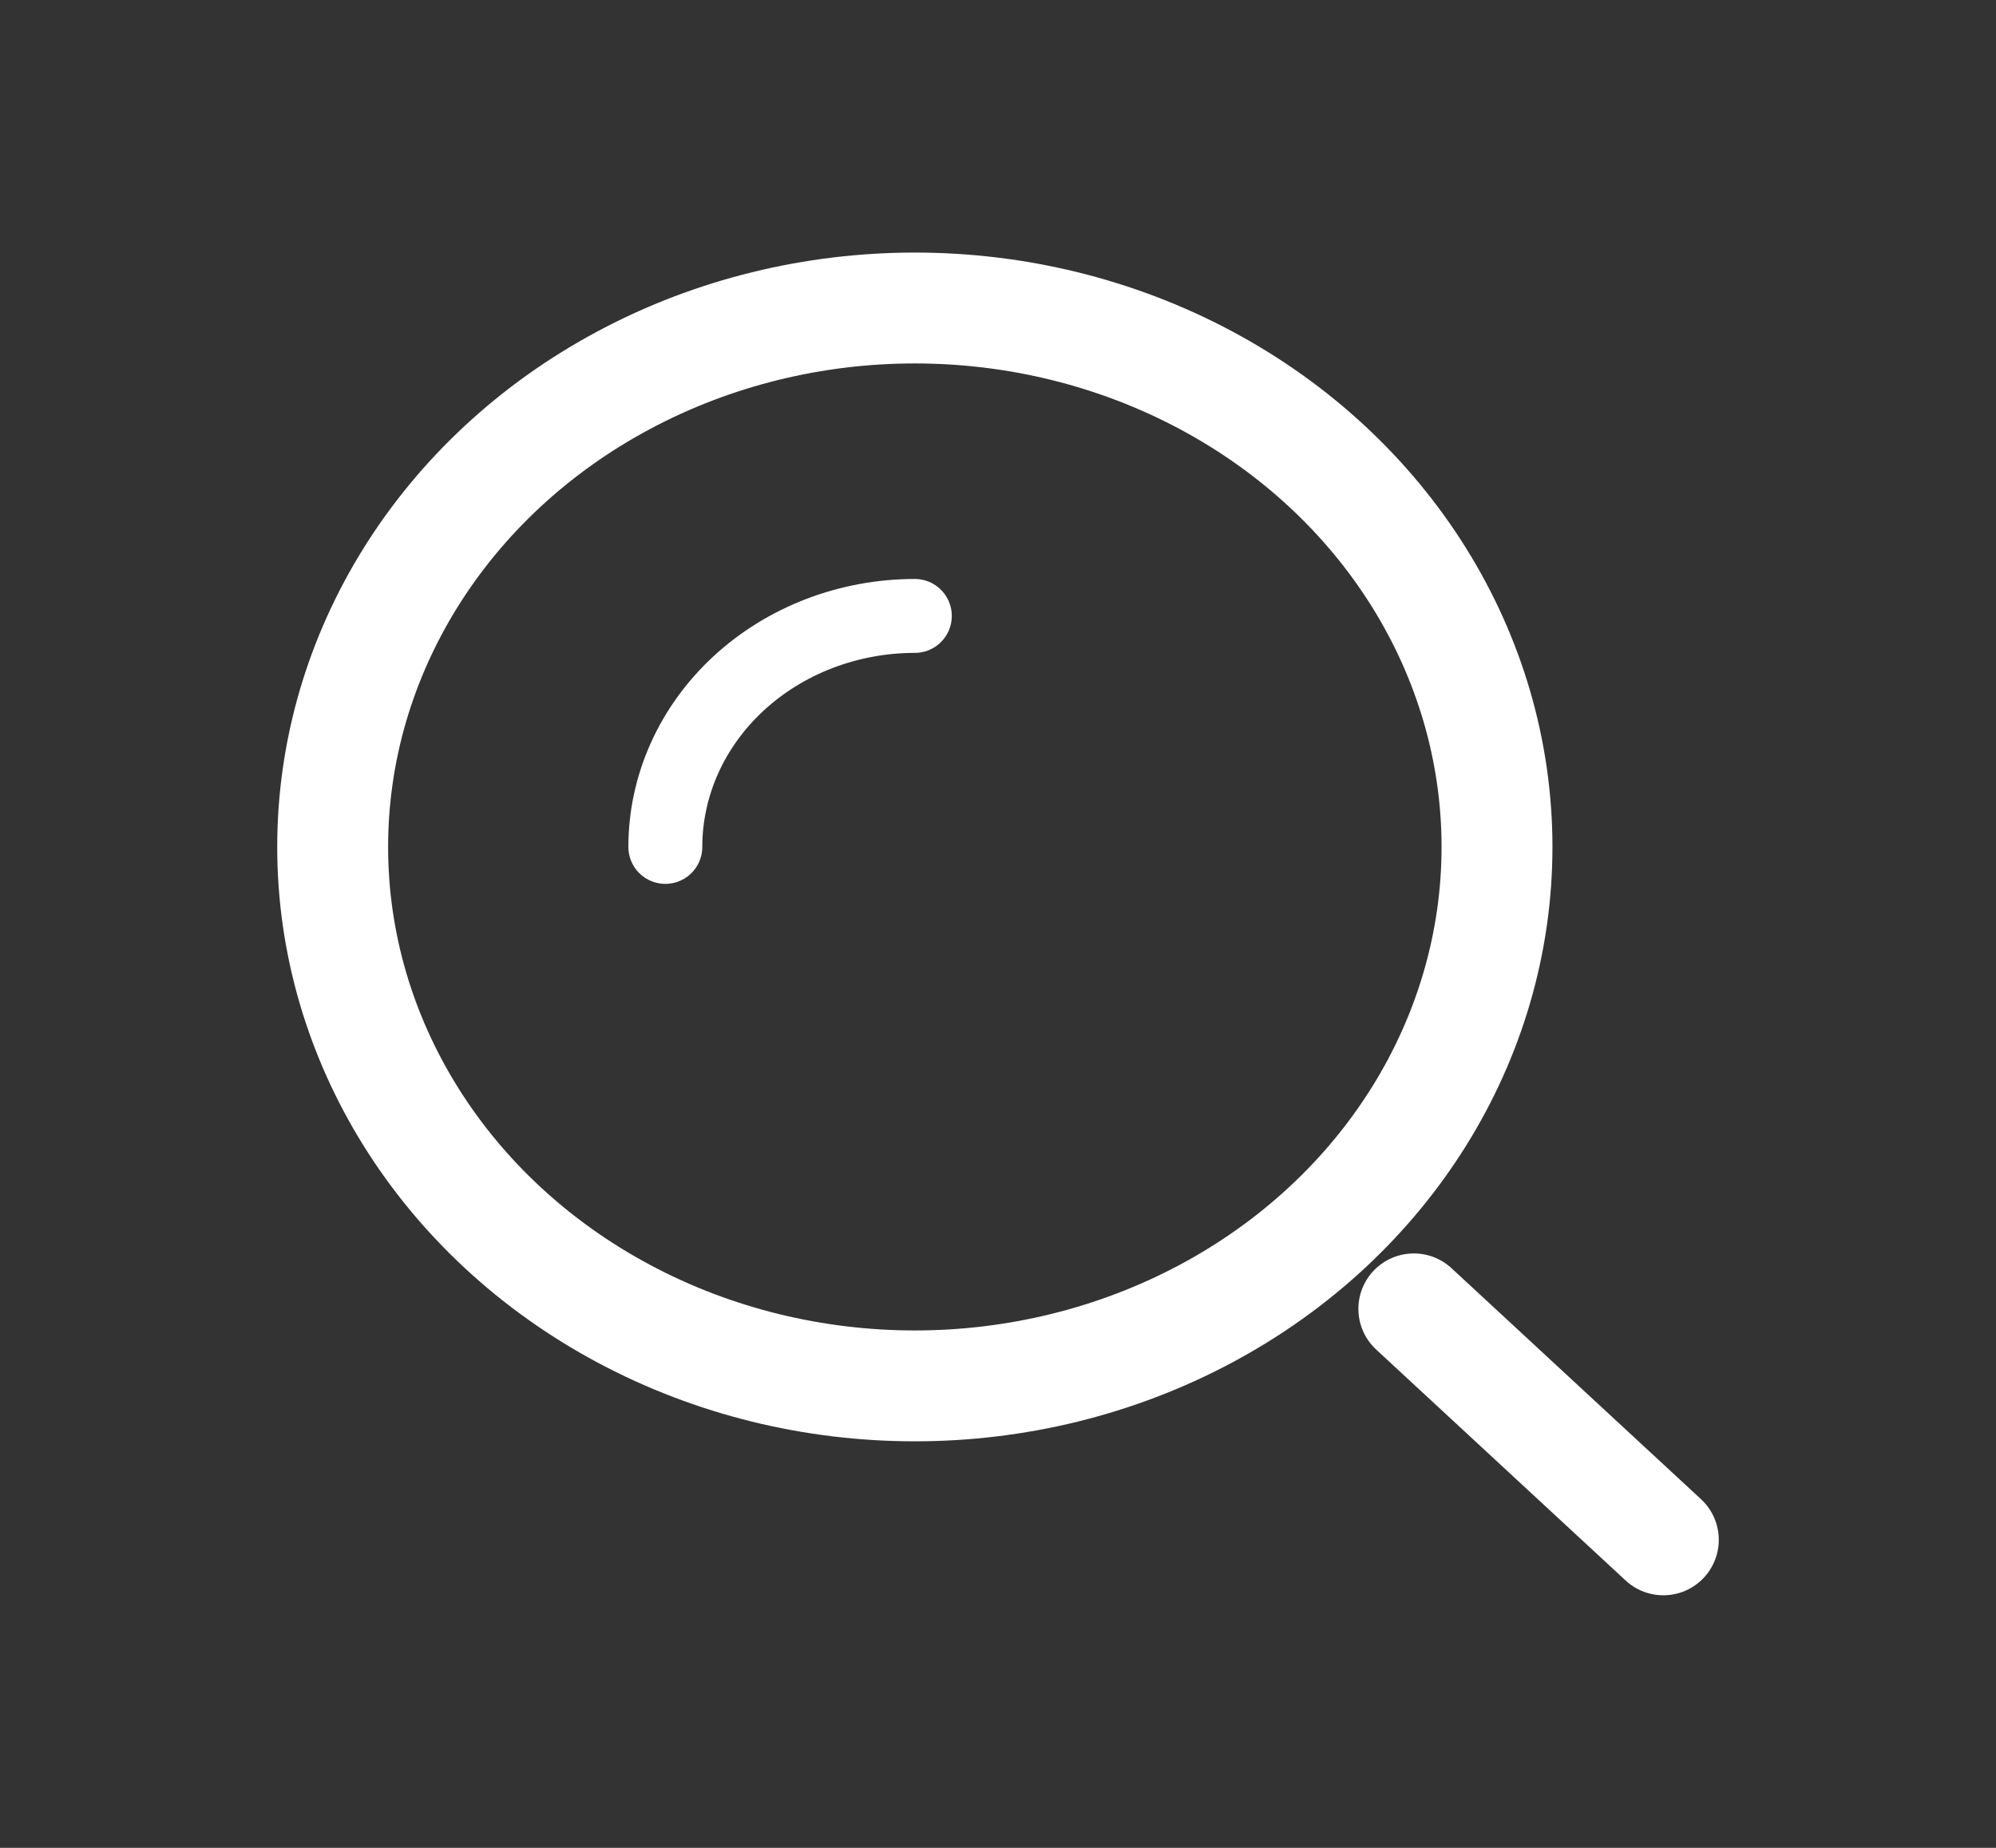 <svg width="54" height="50" viewBox="0 0 54 50" fill="none" xmlns="http://www.w3.org/2000/svg">
<rect x="0" y="0" width="54" height="50" fill="#333333" stroke="none"/>
<ellipse cx="24.75" cy="22.917" rx="15.75" ry="14.583" stroke="white" stroke-width="3"/>
<path d="M24.75 16.666C23.864 16.666 22.986 16.828 22.167 17.142C21.348 17.456 20.604 17.917 19.977 18.497C19.35 19.078 18.853 19.766 18.514 20.525C18.175 21.283 18 22.096 18 22.916" stroke="white" stroke-width="2" stroke-linecap="round"/>
<path d="M45 41.666L38.25 35.416" stroke="white" stroke-width="3" stroke-linecap="round"/>
</svg>
